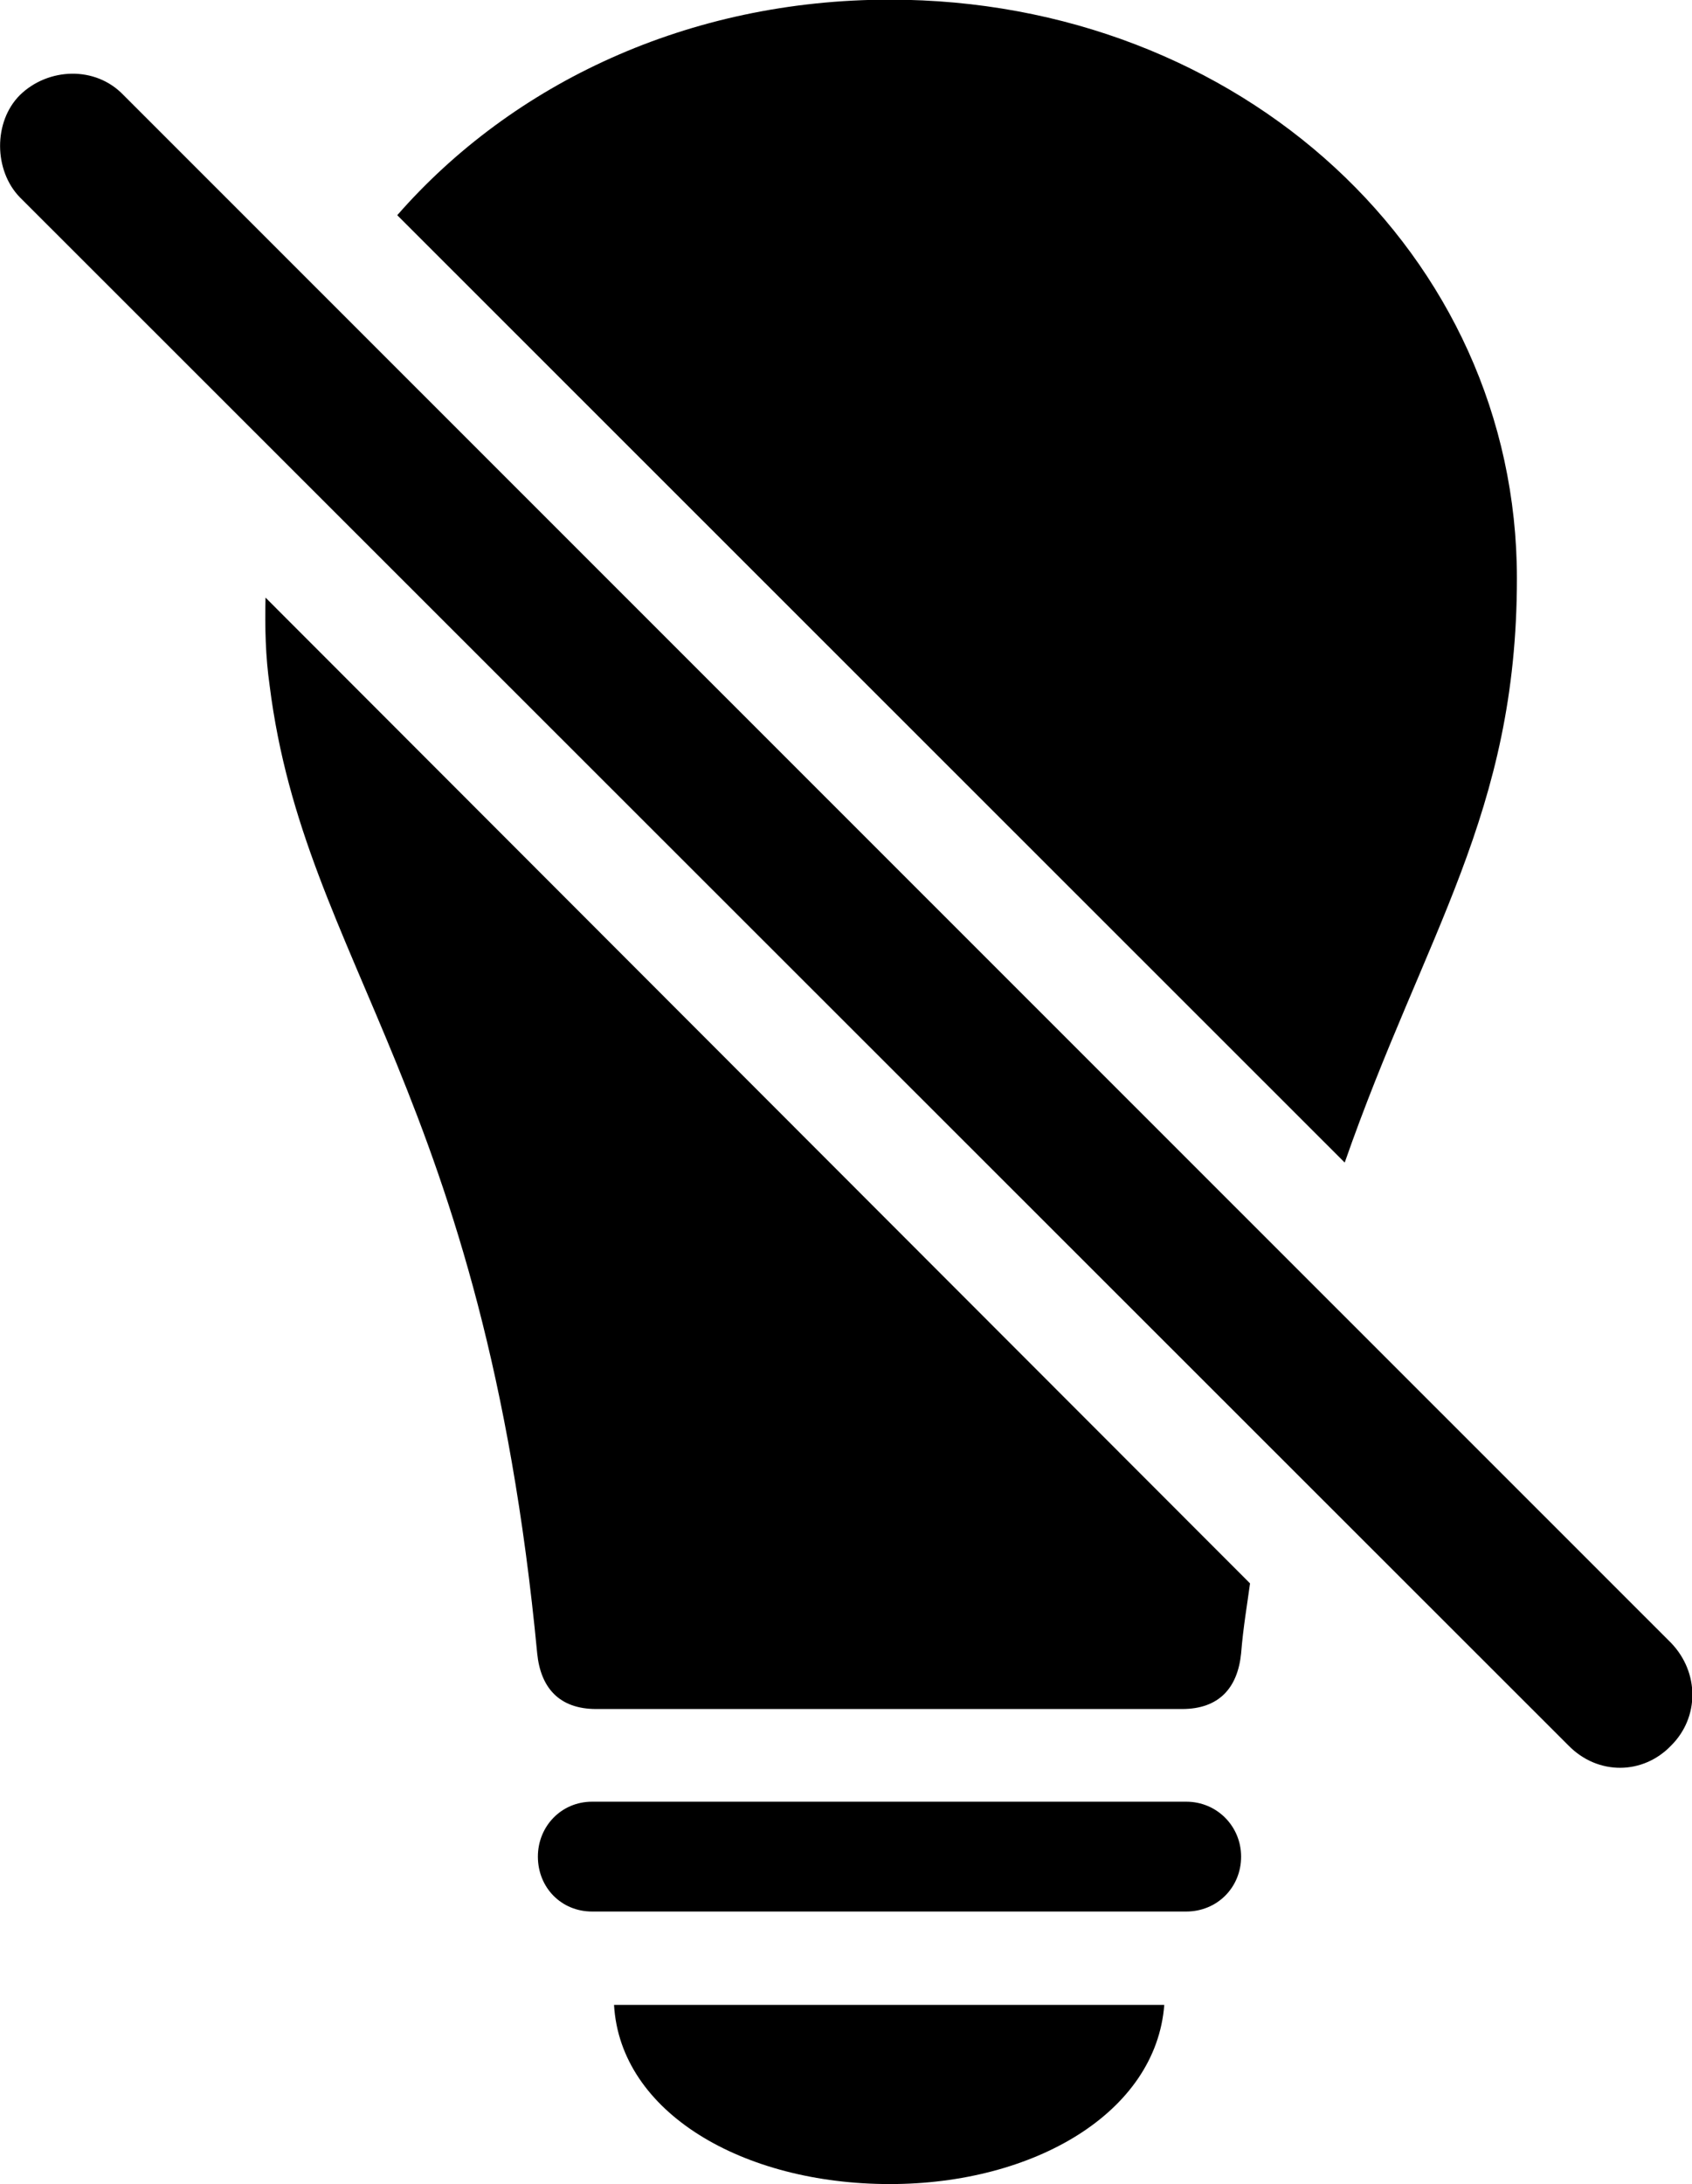 
<svg
    viewBox="0 0 24.662 31.814"
    xmlns="http://www.w3.org/2000/svg"
>
    <path
        fill="inherit"
        d="M12.97 -0.005C10.03 -0.005 7.47 1.215 5.79 3.135L19.6 16.935C20.77 13.585 22.11 11.855 22.11 8.425C22.11 3.705 18.08 -0.005 12.97 -0.005ZM22.86 25.425C23.29 25.865 23.95 25.855 24.36 25.425C24.77 25.015 24.77 24.365 24.36 23.935L1.8 1.385C1.39 0.955 0.7 0.985 0.29 1.385C-0.1 1.775 -0.09 2.485 0.29 2.875ZM8.69 24.895H17.23C17.77 24.895 18.04 24.585 18.09 24.085C18.12 23.705 18.18 23.365 18.22 23.065L3.87 8.705C3.86 9.145 3.87 9.565 3.93 9.985C4.44 14.045 7.05 15.905 7.83 24.085C7.88 24.585 8.15 24.895 8.69 24.895ZM8.63 27.845H17.29C17.74 27.845 18.09 27.495 18.09 27.045C18.09 26.605 17.74 26.245 17.29 26.245H8.63C8.18 26.245 7.84 26.605 7.84 27.045C7.84 27.495 8.18 27.845 8.63 27.845ZM12.97 31.815C15.07 31.815 16.85 30.775 16.97 29.205H8.95C9.04 30.775 10.83 31.815 12.97 31.815Z"
        fillRule="evenodd"
        clipRule="evenodd"
    />
</svg>
        